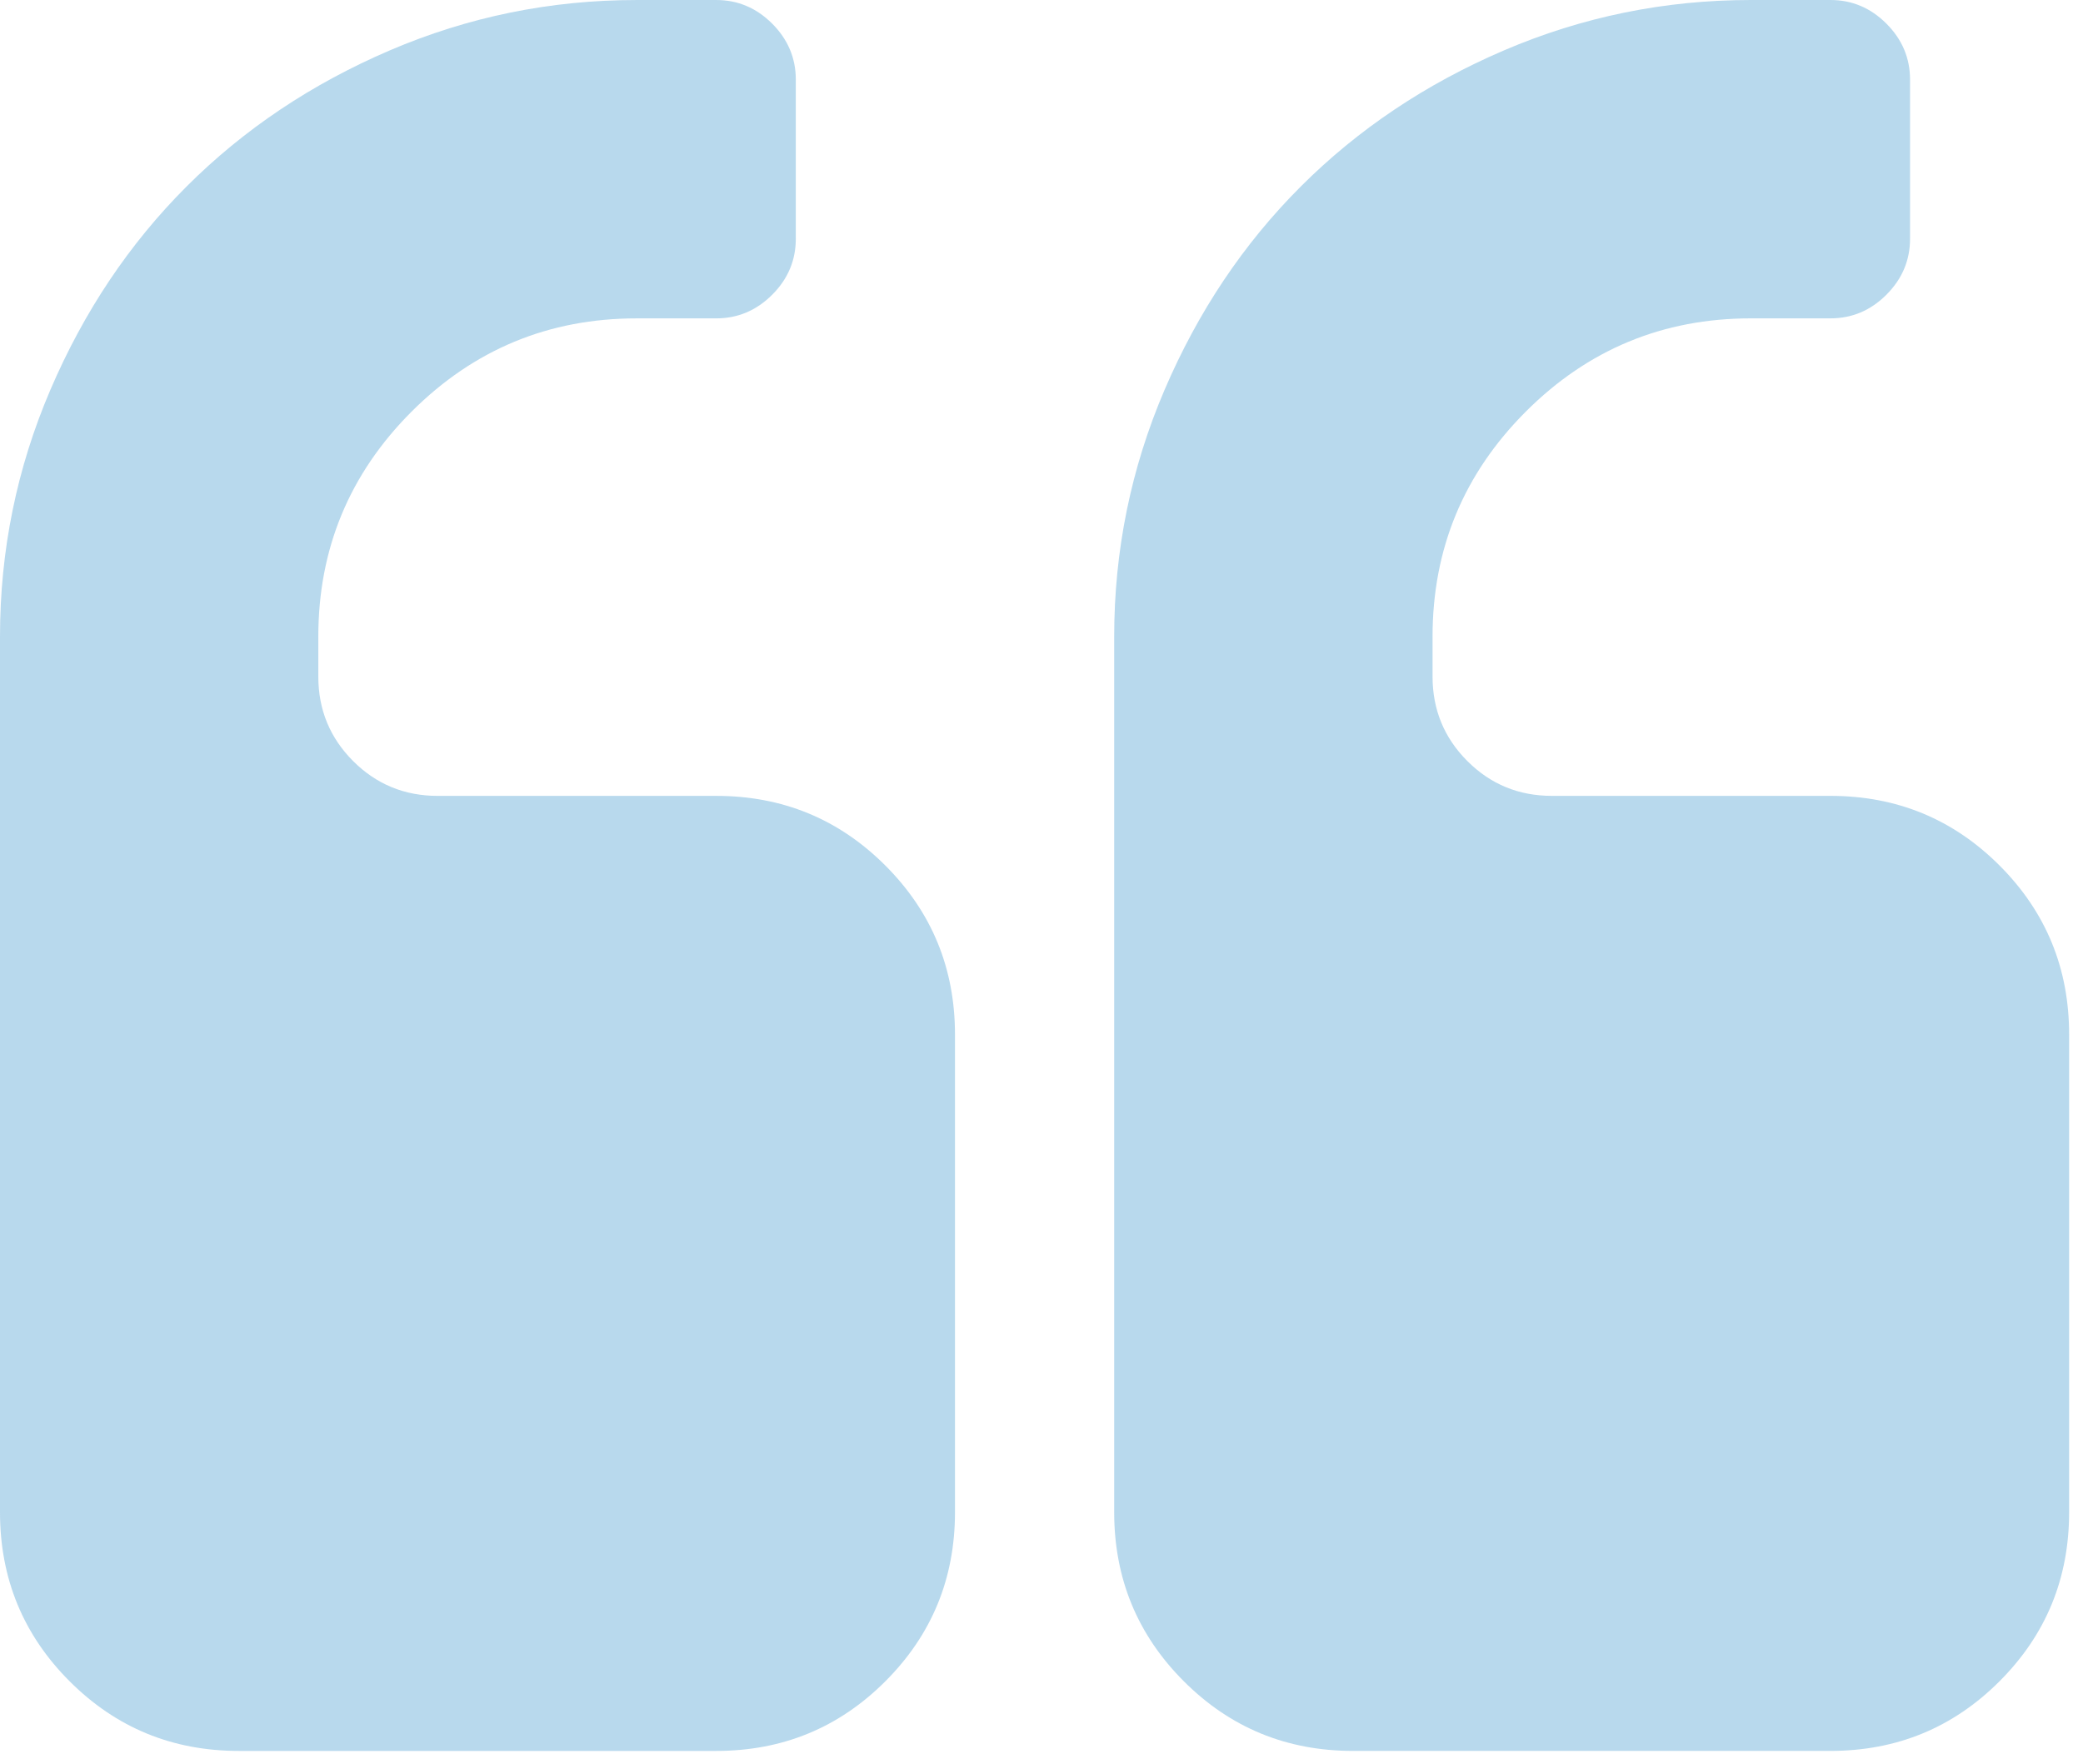 <svg width="150" height="127" viewBox="0 0 150 127" fill="none" xmlns="http://www.w3.org/2000/svg">
<path d="M51.577 57.309H31.519C29.131 57.309 27.101 56.474 25.429 54.802C23.758 53.13 22.922 51.101 22.922 48.712V45.848C22.922 39.52 25.161 34.118 29.638 29.64C34.116 25.164 39.519 22.925 45.846 22.925H51.577C53.128 22.925 54.471 22.358 55.606 21.224C56.74 20.09 57.307 18.747 57.307 17.195V5.732C57.307 4.18 56.739 2.837 55.606 1.702C54.471 0.569 53.129 0.001 51.577 0.001H45.846C39.637 0.001 33.714 1.211 28.072 3.627C22.43 6.046 17.551 9.314 13.431 13.434C9.312 17.551 6.045 22.431 3.627 28.073C1.209 33.714 0 39.639 0 45.848V108.885C0 113.663 1.671 117.72 5.014 121.064C8.357 124.407 12.417 126.078 17.193 126.078H51.579C56.354 126.078 60.413 124.407 63.756 121.064C67.099 117.72 68.77 113.663 68.77 108.885V74.502C68.77 69.725 67.099 65.667 63.754 62.323C60.412 58.981 56.352 57.309 51.577 57.309Z" fill="#4FA1D2" fill-opacity="0.4"/>
<path d="M143.99 62.322C140.648 58.98 136.589 57.308 131.812 57.308H111.755C109.368 57.308 107.336 56.473 105.667 54.801C103.995 53.129 103.16 51.1 103.16 48.711V45.847C103.16 39.519 105.399 34.117 109.875 29.639C114.35 25.163 119.753 22.924 126.084 22.924H131.813C133.365 22.924 134.709 22.357 135.842 21.223C136.975 20.089 137.545 18.746 137.545 17.194V5.731C137.545 4.179 136.976 2.836 135.842 1.701C134.709 0.568 133.365 0 131.813 0H126.084C119.871 0 113.949 1.21 108.306 3.627C102.665 6.045 97.787 9.313 93.668 13.433C89.548 17.55 86.279 22.43 83.862 28.072C81.445 33.713 80.234 39.639 80.234 45.847V108.884C80.234 113.662 81.907 117.719 85.249 121.063C88.591 124.406 92.65 126.077 97.426 126.077H131.811C136.587 126.077 140.646 124.406 143.988 121.063C147.332 117.719 149.001 113.662 149.001 108.884V74.501C149.002 69.723 147.332 65.666 143.99 62.322Z" fill="#4FA1D2" fill-opacity="0.4"/>
</svg>
